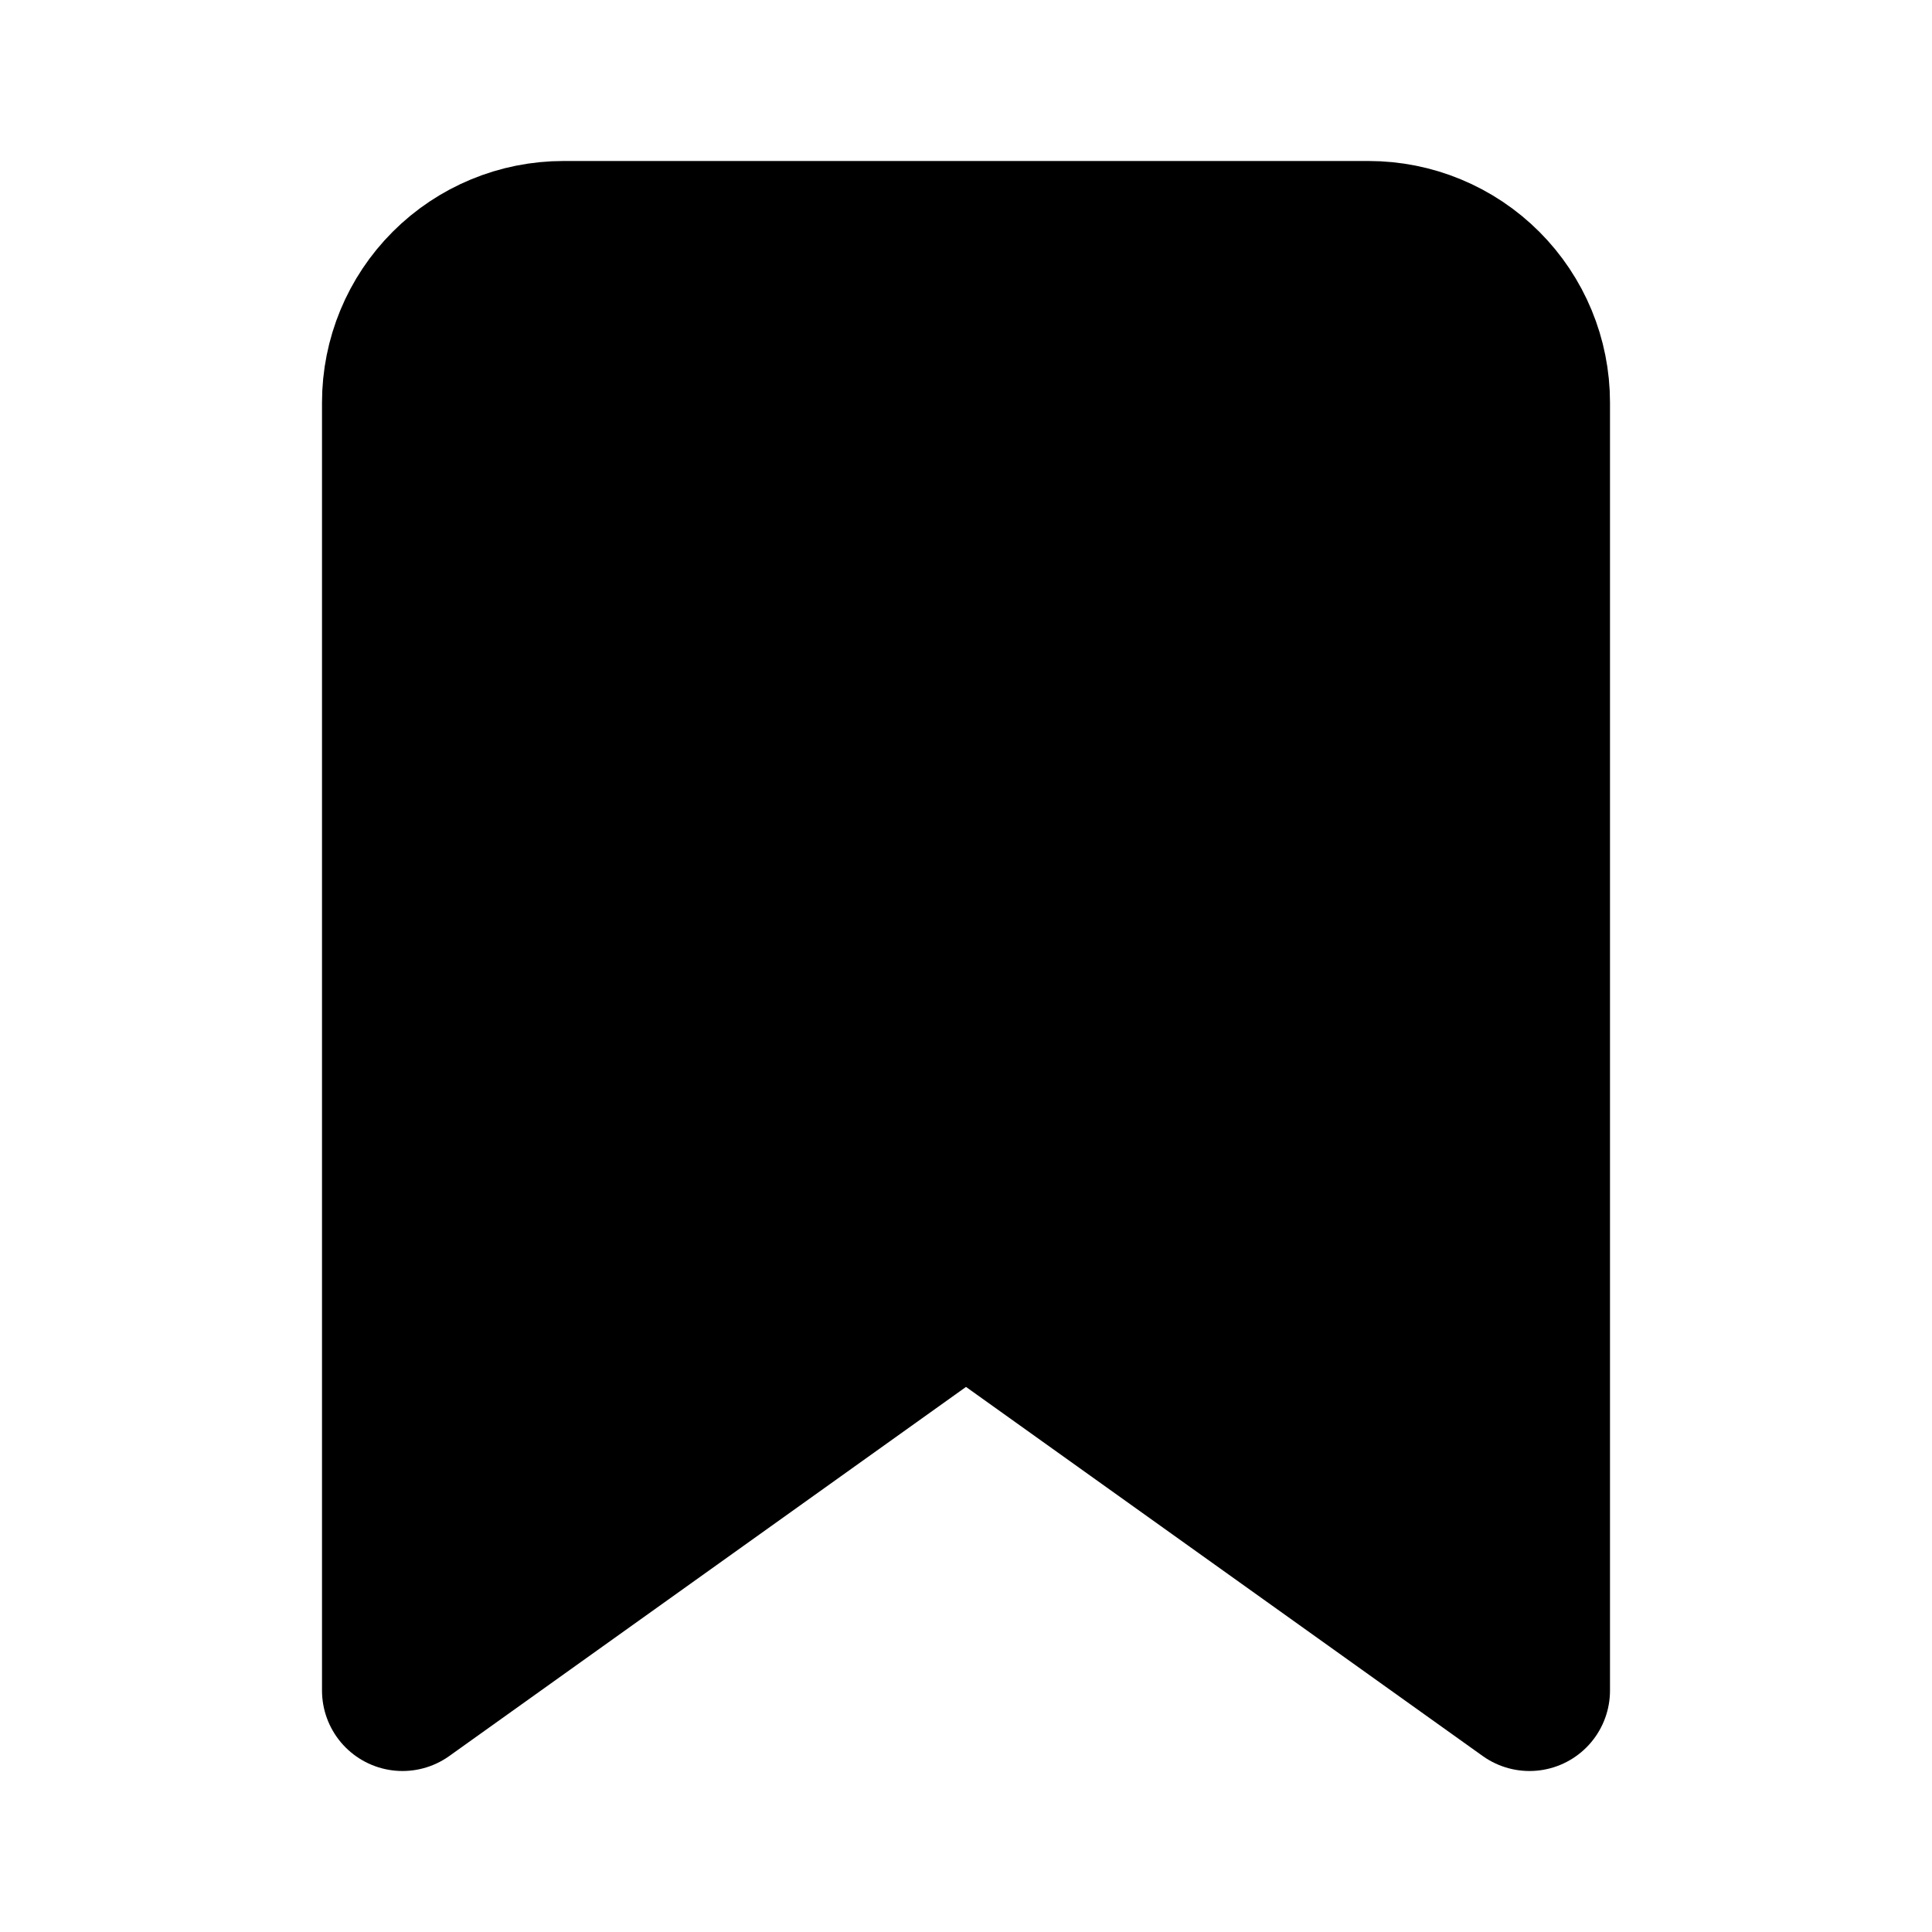 <svg width="80" height="80" viewBox="0 0 80 80" fill="none" xmlns="http://www.w3.org/2000/svg">
<path d="M63.333 70L40 53.333L16.667 70V16.667C16.667 14.899 17.369 13.203 18.619 11.953C19.869 10.702 21.565 10 23.333 10H56.667C58.435 10 60.13 10.702 61.381 11.953C62.631 13.203 63.333 14.899 63.333 16.667V70Z" fill="black" stroke="black" stroke-width="6.667" stroke-linecap="round" stroke-linejoin="round"/>
</svg>
